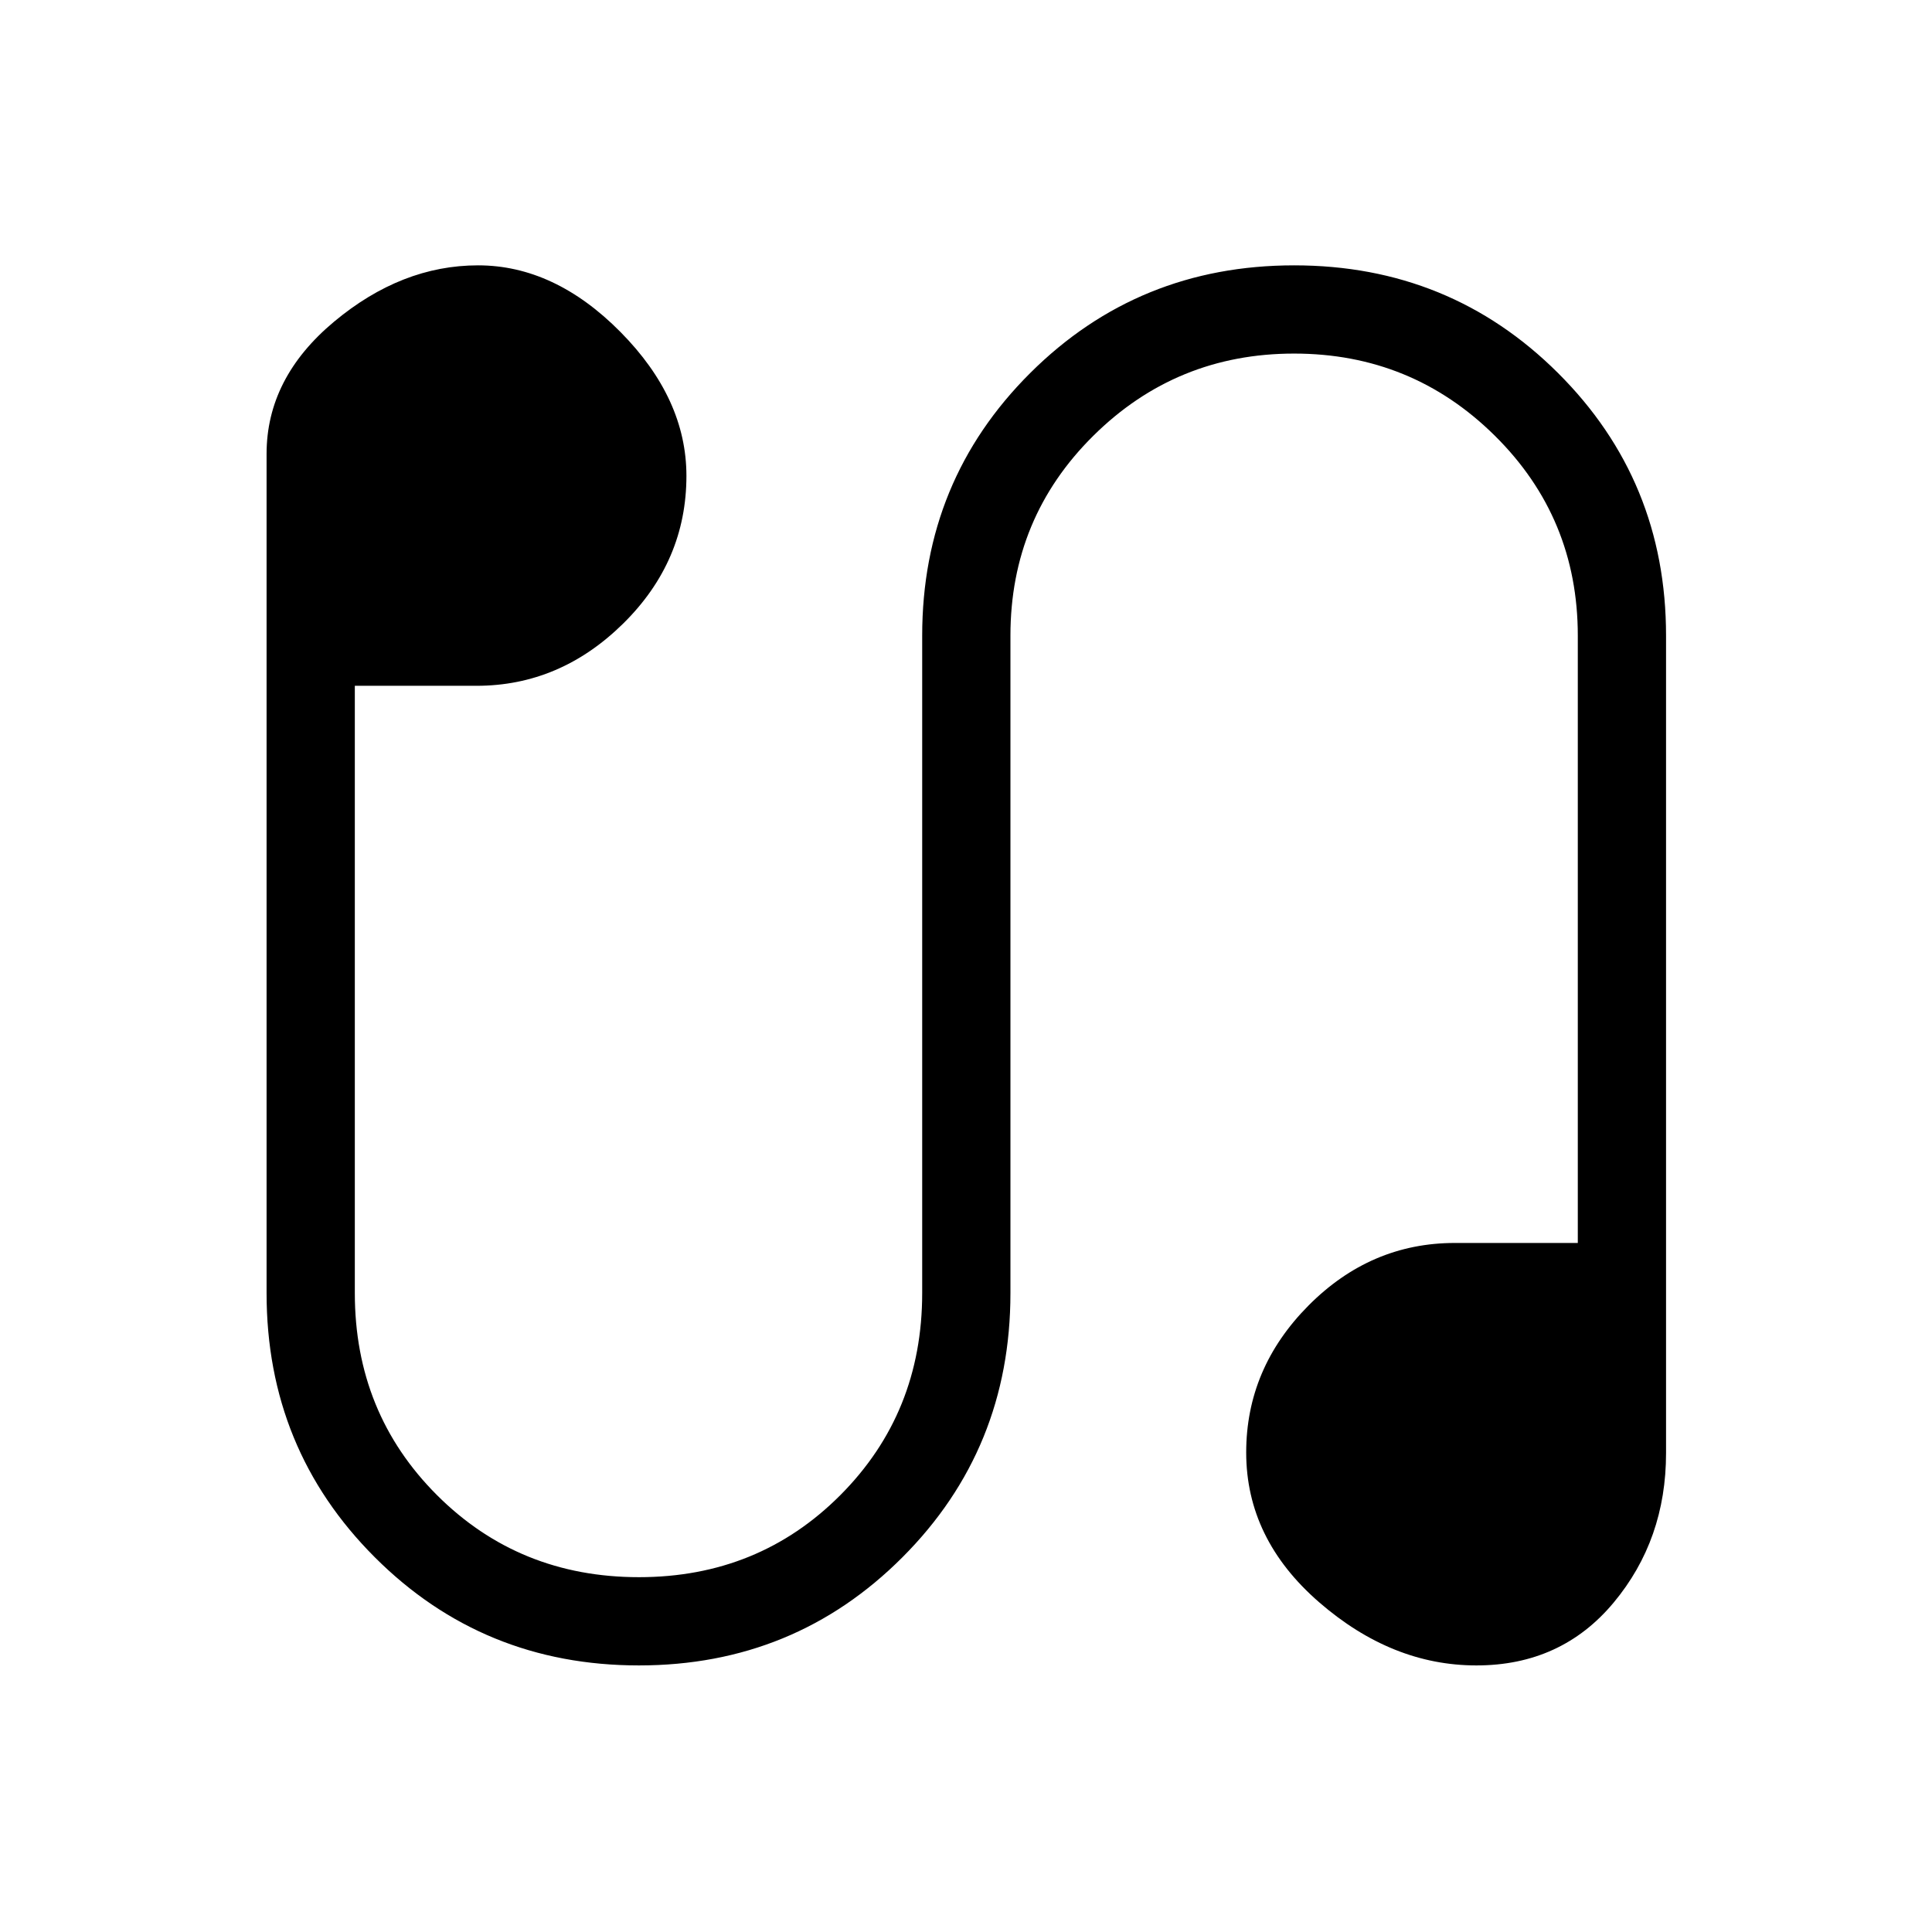 <svg xmlns="http://www.w3.org/2000/svg" height="48" viewBox="0 -960 960 960" width="48"><path d="M317.47-132.46q-77.49 0-131.25-53.76-53.76-53.75-53.76-131.24v-417q0-37.7 33.54-65.7 33.54-27.99 71.54-27.99 38 0 70.77 33.11 32.77 33.12 32.77 71.5 0 42.42-31.41 73.37-31.4 30.94-72.9 30.94h-60.46v301.77q0 59.56 40.81 100.36 40.8 40.79 100.39 40.79 59.42 0 100.07-40.79 40.65-40.8 40.65-100.36v-326.69q0-77.03 53.7-130.52 53.7-53.48 131.12-53.48 77.41 0 131.1 53.48 53.7 53.49 53.7 130.52v406.18q0 43.04-26.02 74.27-26.02 31.24-68.23 31.24-41.98 0-78.18-31.43-36.19-31.43-36.19-74.38 0-41.82 30.91-72.97 30.9-31.14 72.78-31.14H784v-301.77q0-58.57-41.24-99.36-41.24-40.8-99.73-40.8t-99.72 40.8q-41.23 40.79-41.23 99.36v326.69q0 77.49-53.64 131.24-53.65 53.76-130.97 53.76Z"/></svg>